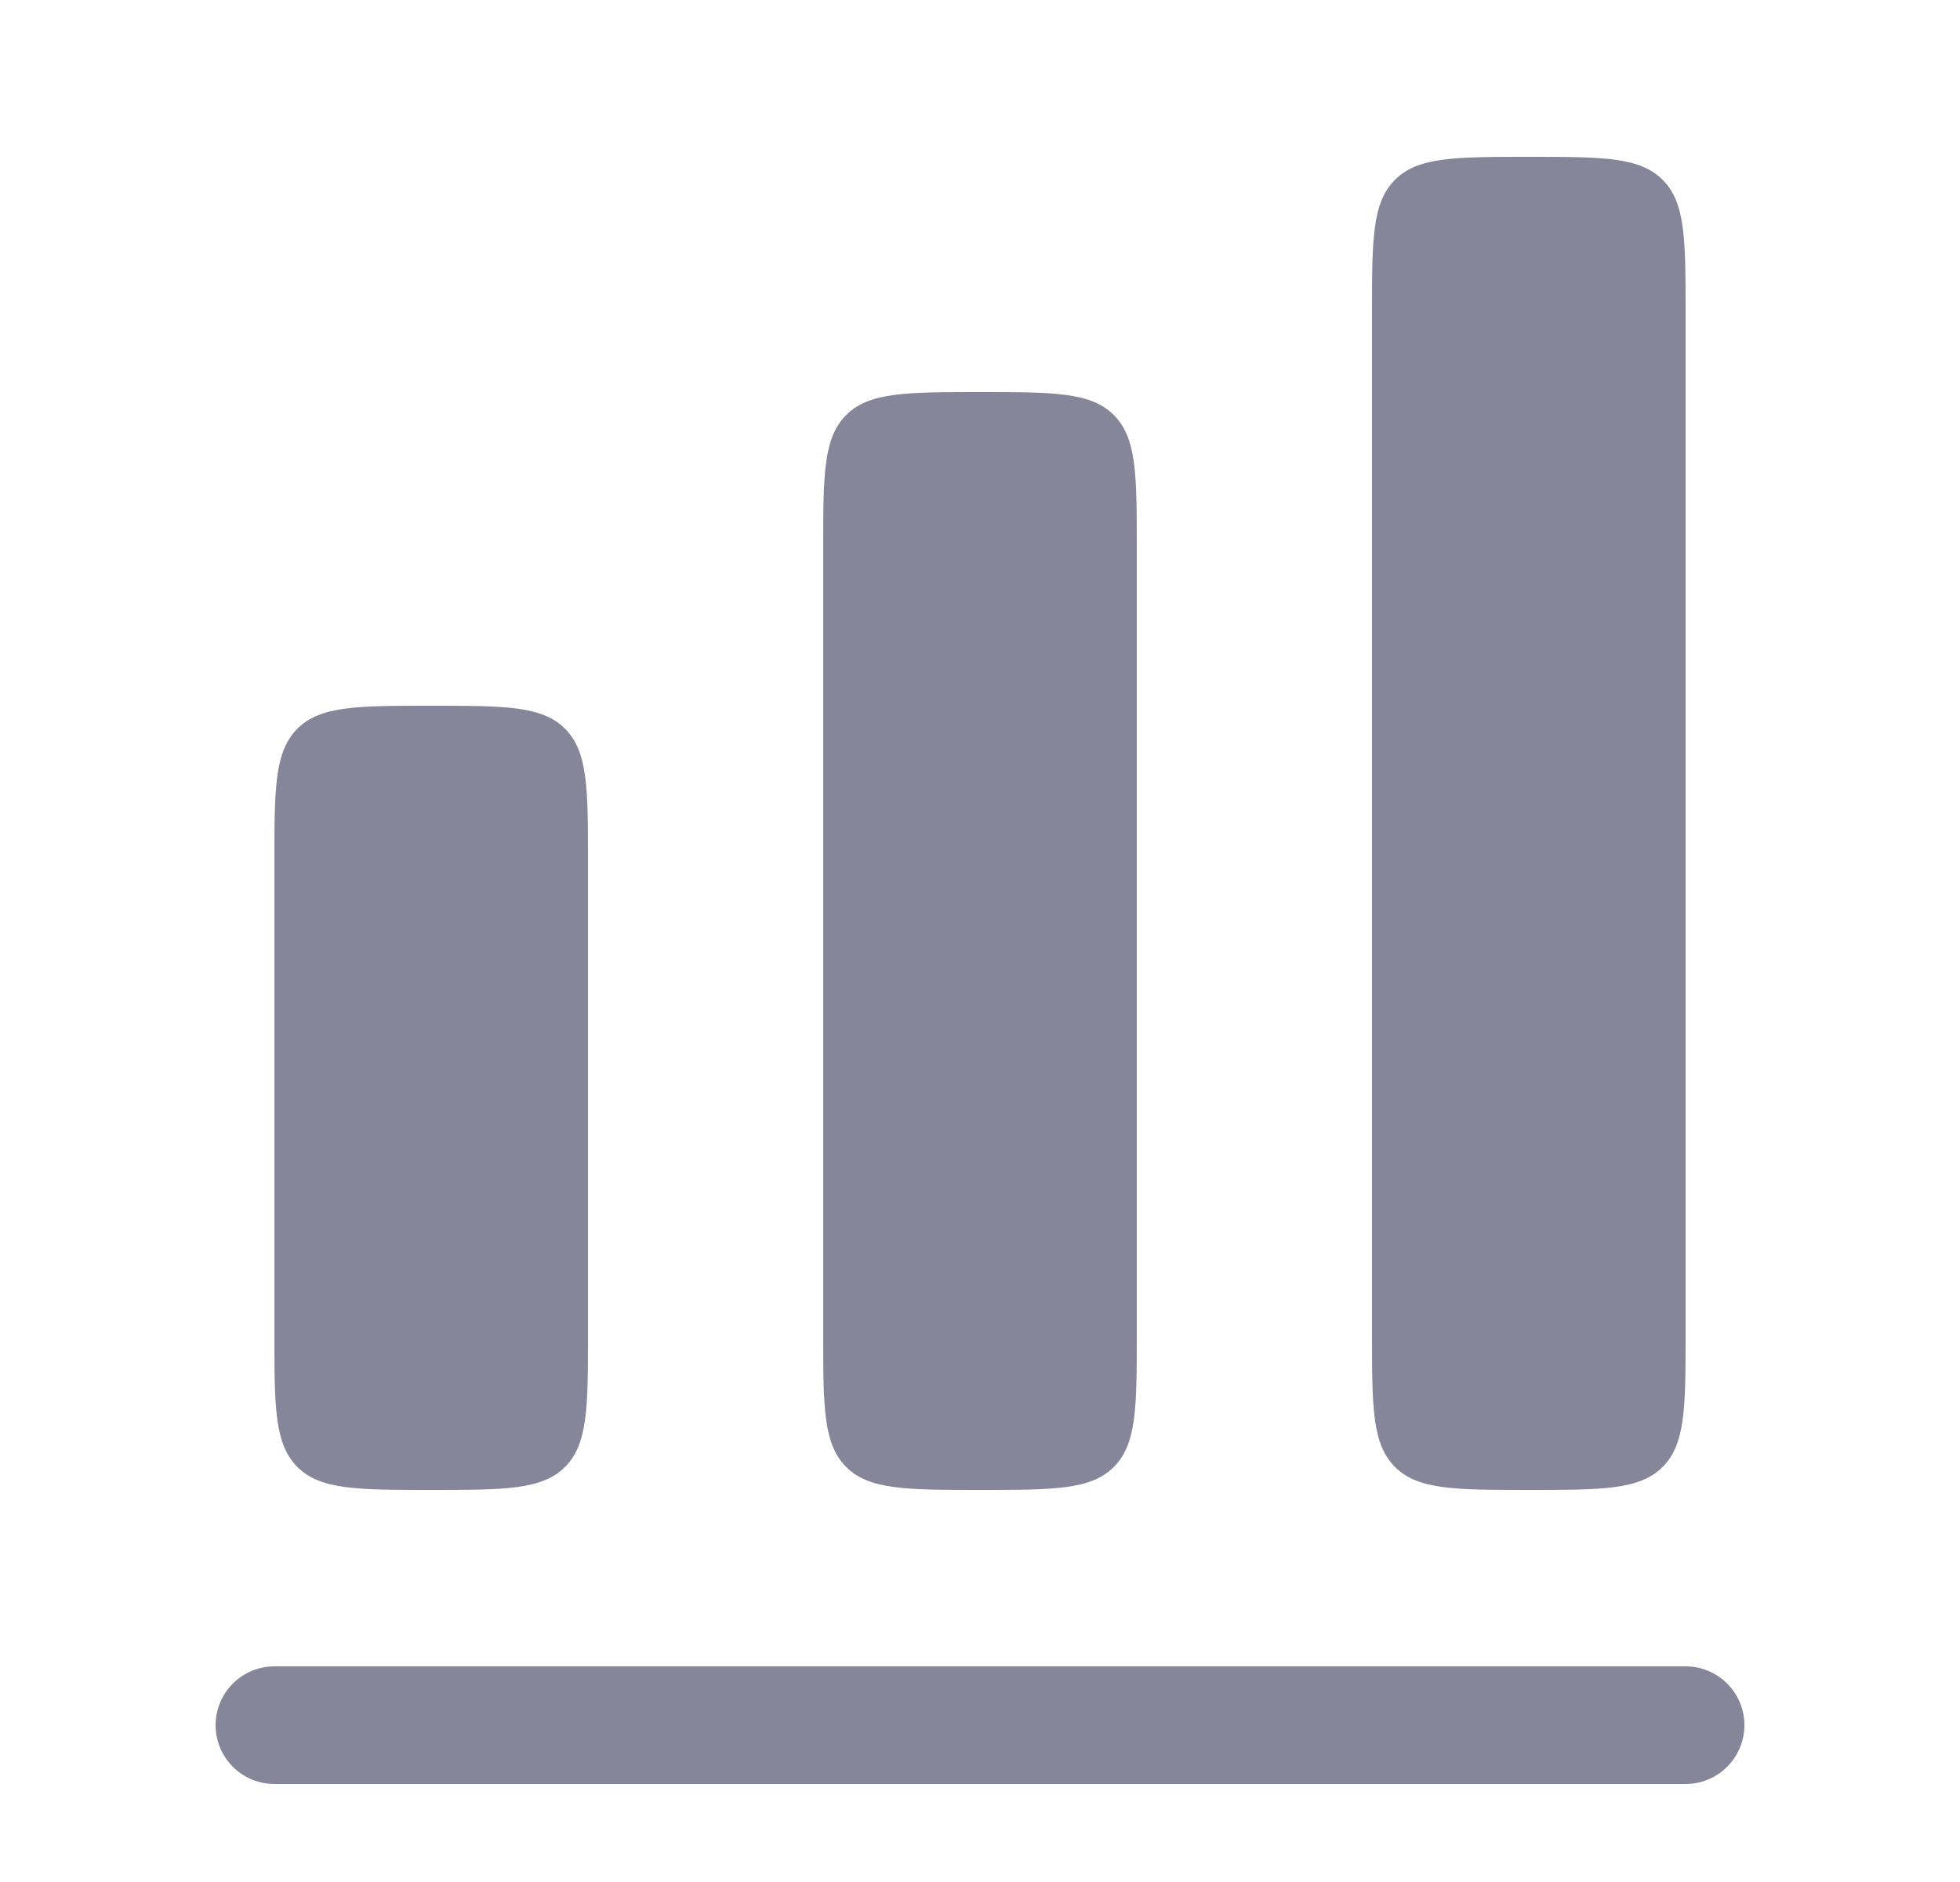 <svg width="25" height="24" viewBox="0 0 25 24" fill="none" xmlns="http://www.w3.org/2000/svg">
<path d="M17.793 2.293C17.5 2.586 17.5 3.057 17.5 4V17C17.5 17.943 17.5 18.414 17.793 18.707C18.086 19 18.557 19 19.5 19C20.443 19 20.914 19 21.207 18.707C21.5 18.414 21.5 17.943 21.5 17V4C21.5 3.057 21.5 2.586 21.207 2.293C20.914 2 20.443 2 19.5 2C18.557 2 18.086 2 17.793 2.293Z" fill="#858699"/>
<path d="M10.5 7C10.5 6.057 10.5 5.586 10.793 5.293C11.086 5 11.557 5 12.5 5C13.443 5 13.914 5 14.207 5.293C14.5 5.586 14.5 6.057 14.5 7V17C14.5 17.943 14.5 18.414 14.207 18.707C13.914 19 13.443 19 12.5 19C11.557 19 11.086 19 10.793 18.707C10.5 18.414 10.5 17.943 10.5 17V7Z" fill="#858699"/>
<path d="M3.793 9.293C3.5 9.586 3.5 10.057 3.5 11V17C3.5 17.943 3.5 18.414 3.793 18.707C4.086 19 4.557 19 5.5 19C6.443 19 6.914 19 7.207 18.707C7.5 18.414 7.5 17.943 7.5 17V11C7.5 10.057 7.5 9.586 7.207 9.293C6.914 9 6.443 9 5.5 9C4.557 9 4.086 9 3.793 9.293Z" fill="#858699"/>
<path d="M3.5 21.25C3.086 21.25 2.75 21.586 2.75 22C2.75 22.414 3.086 22.75 3.5 22.75H21.5C21.914 22.75 22.25 22.414 22.25 22C22.25 21.586 21.914 21.25 21.5 21.25H3.5Z" fill="#858699"/>
</svg>
